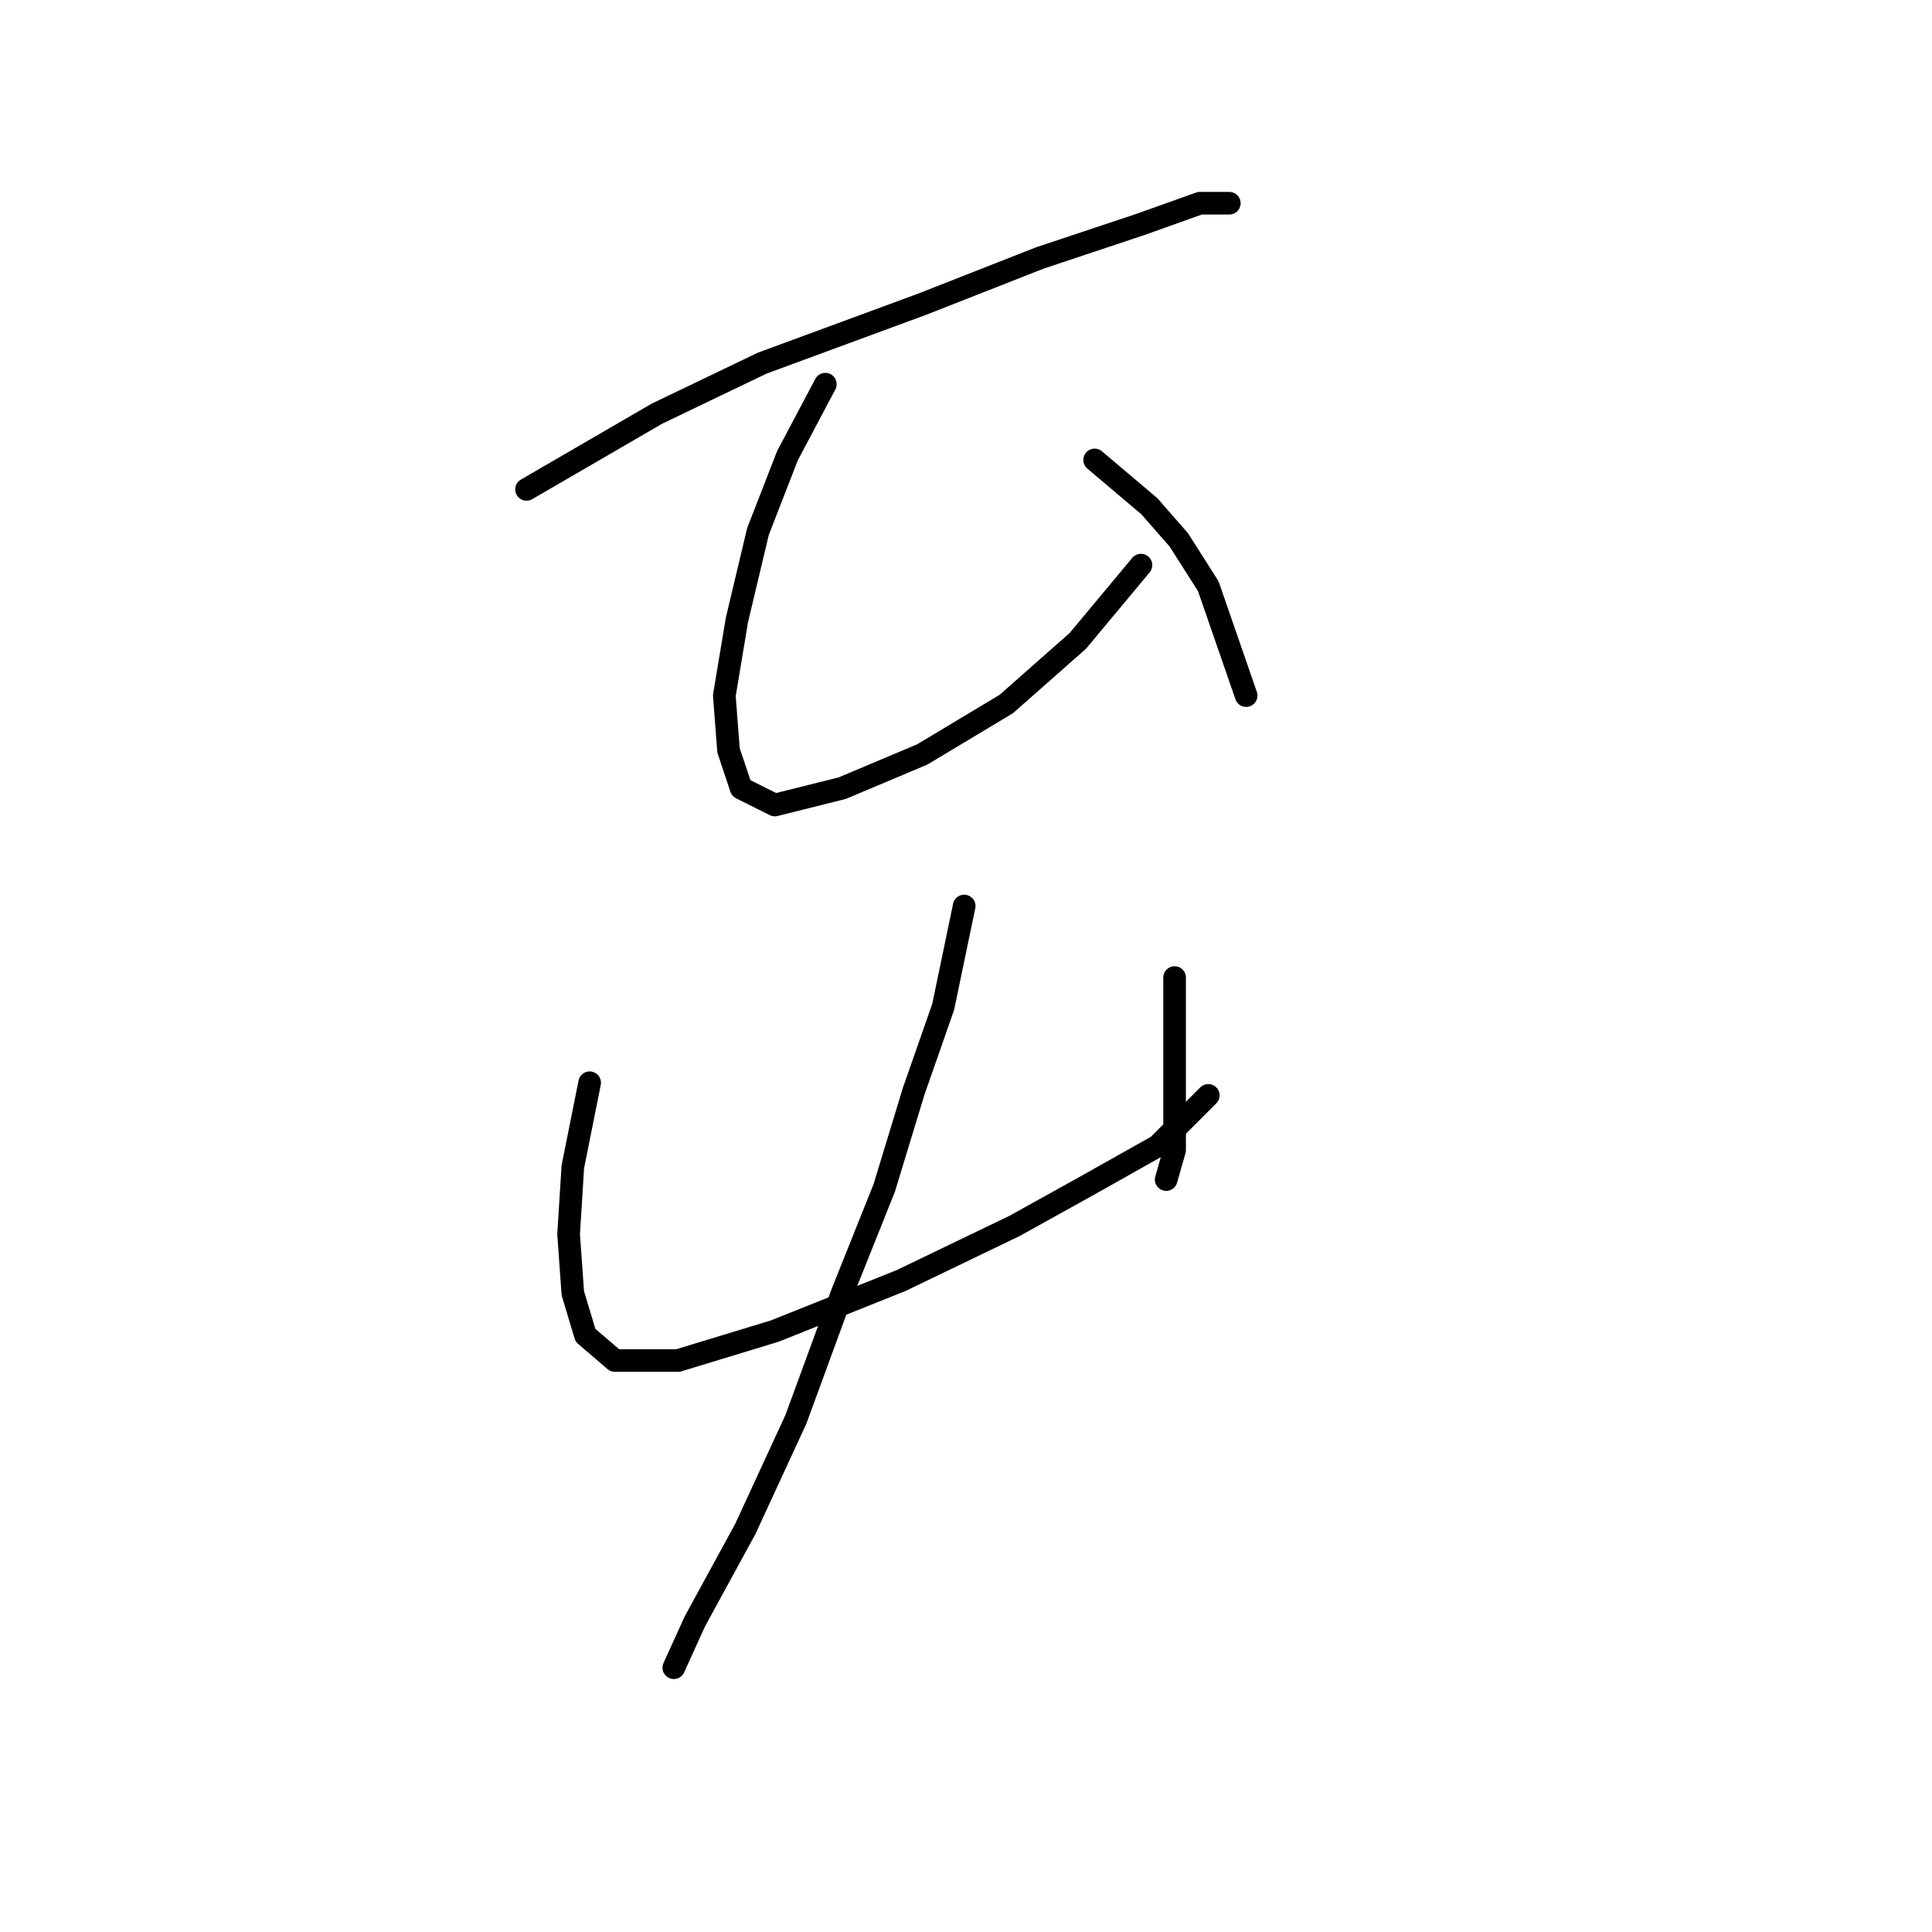 <?xml version="1.0" standalone="no"?>
    <svg width="256" height="256" xmlns="http://www.w3.org/2000/svg" version="1.1">
    <polyline stroke="black" stroke-width="3" stroke-linecap="round" fill="transparent" stroke-linejoin="round" points="69.768 64.847 87.054 54.81 100.994 48.119 122.184 40.312 137.797 34.178 151.18 29.717 158.987 26.929 162.89 26.929 162.89 26.929 " />
        <polyline stroke="black" stroke-width="3" stroke-linecap="round" fill="transparent" stroke-linejoin="round" points="109.359 50.907 104.34 60.387 100.437 70.424 97.649 82.134 95.976 92.171 96.533 99.42 98.206 104.439 102.667 106.669 111.589 104.439 122.184 99.978 133.336 93.286 142.816 84.922 151.18 74.885 151.18 74.885 " />
        <polyline stroke="black" stroke-width="3" stroke-linecap="round" fill="transparent" stroke-linejoin="round" points="145.046 60.944 152.295 67.078 156.199 71.539 160.102 77.673 165.121 92.171 165.121 92.171 " />
        <polyline stroke="black" stroke-width="3" stroke-linecap="round" fill="transparent" stroke-linejoin="round" points="78.132 143.472 75.901 154.624 75.344 163.546 75.901 171.353 77.574 176.929 81.478 180.275 89.842 180.275 102.667 176.372 119.396 169.68 134.452 162.431 144.489 156.855 153.411 151.836 160.102 145.145 160.102 145.145 " />
        <polyline stroke="black" stroke-width="3" stroke-linecap="round" fill="transparent" stroke-linejoin="round" points="155.641 129.531 155.641 141.242 155.641 146.818 155.641 152.394 154.526 156.297 154.526 156.297 " />
        <polyline stroke="black" stroke-width="3" stroke-linecap="round" fill="transparent" stroke-linejoin="round" points="127.76 120.052 124.972 133.435 121.069 144.587 117.165 157.412 111.589 171.353 105.455 188.082 98.764 202.58 92.072 214.847 89.284 220.981 89.284 220.981 " />
        </svg>